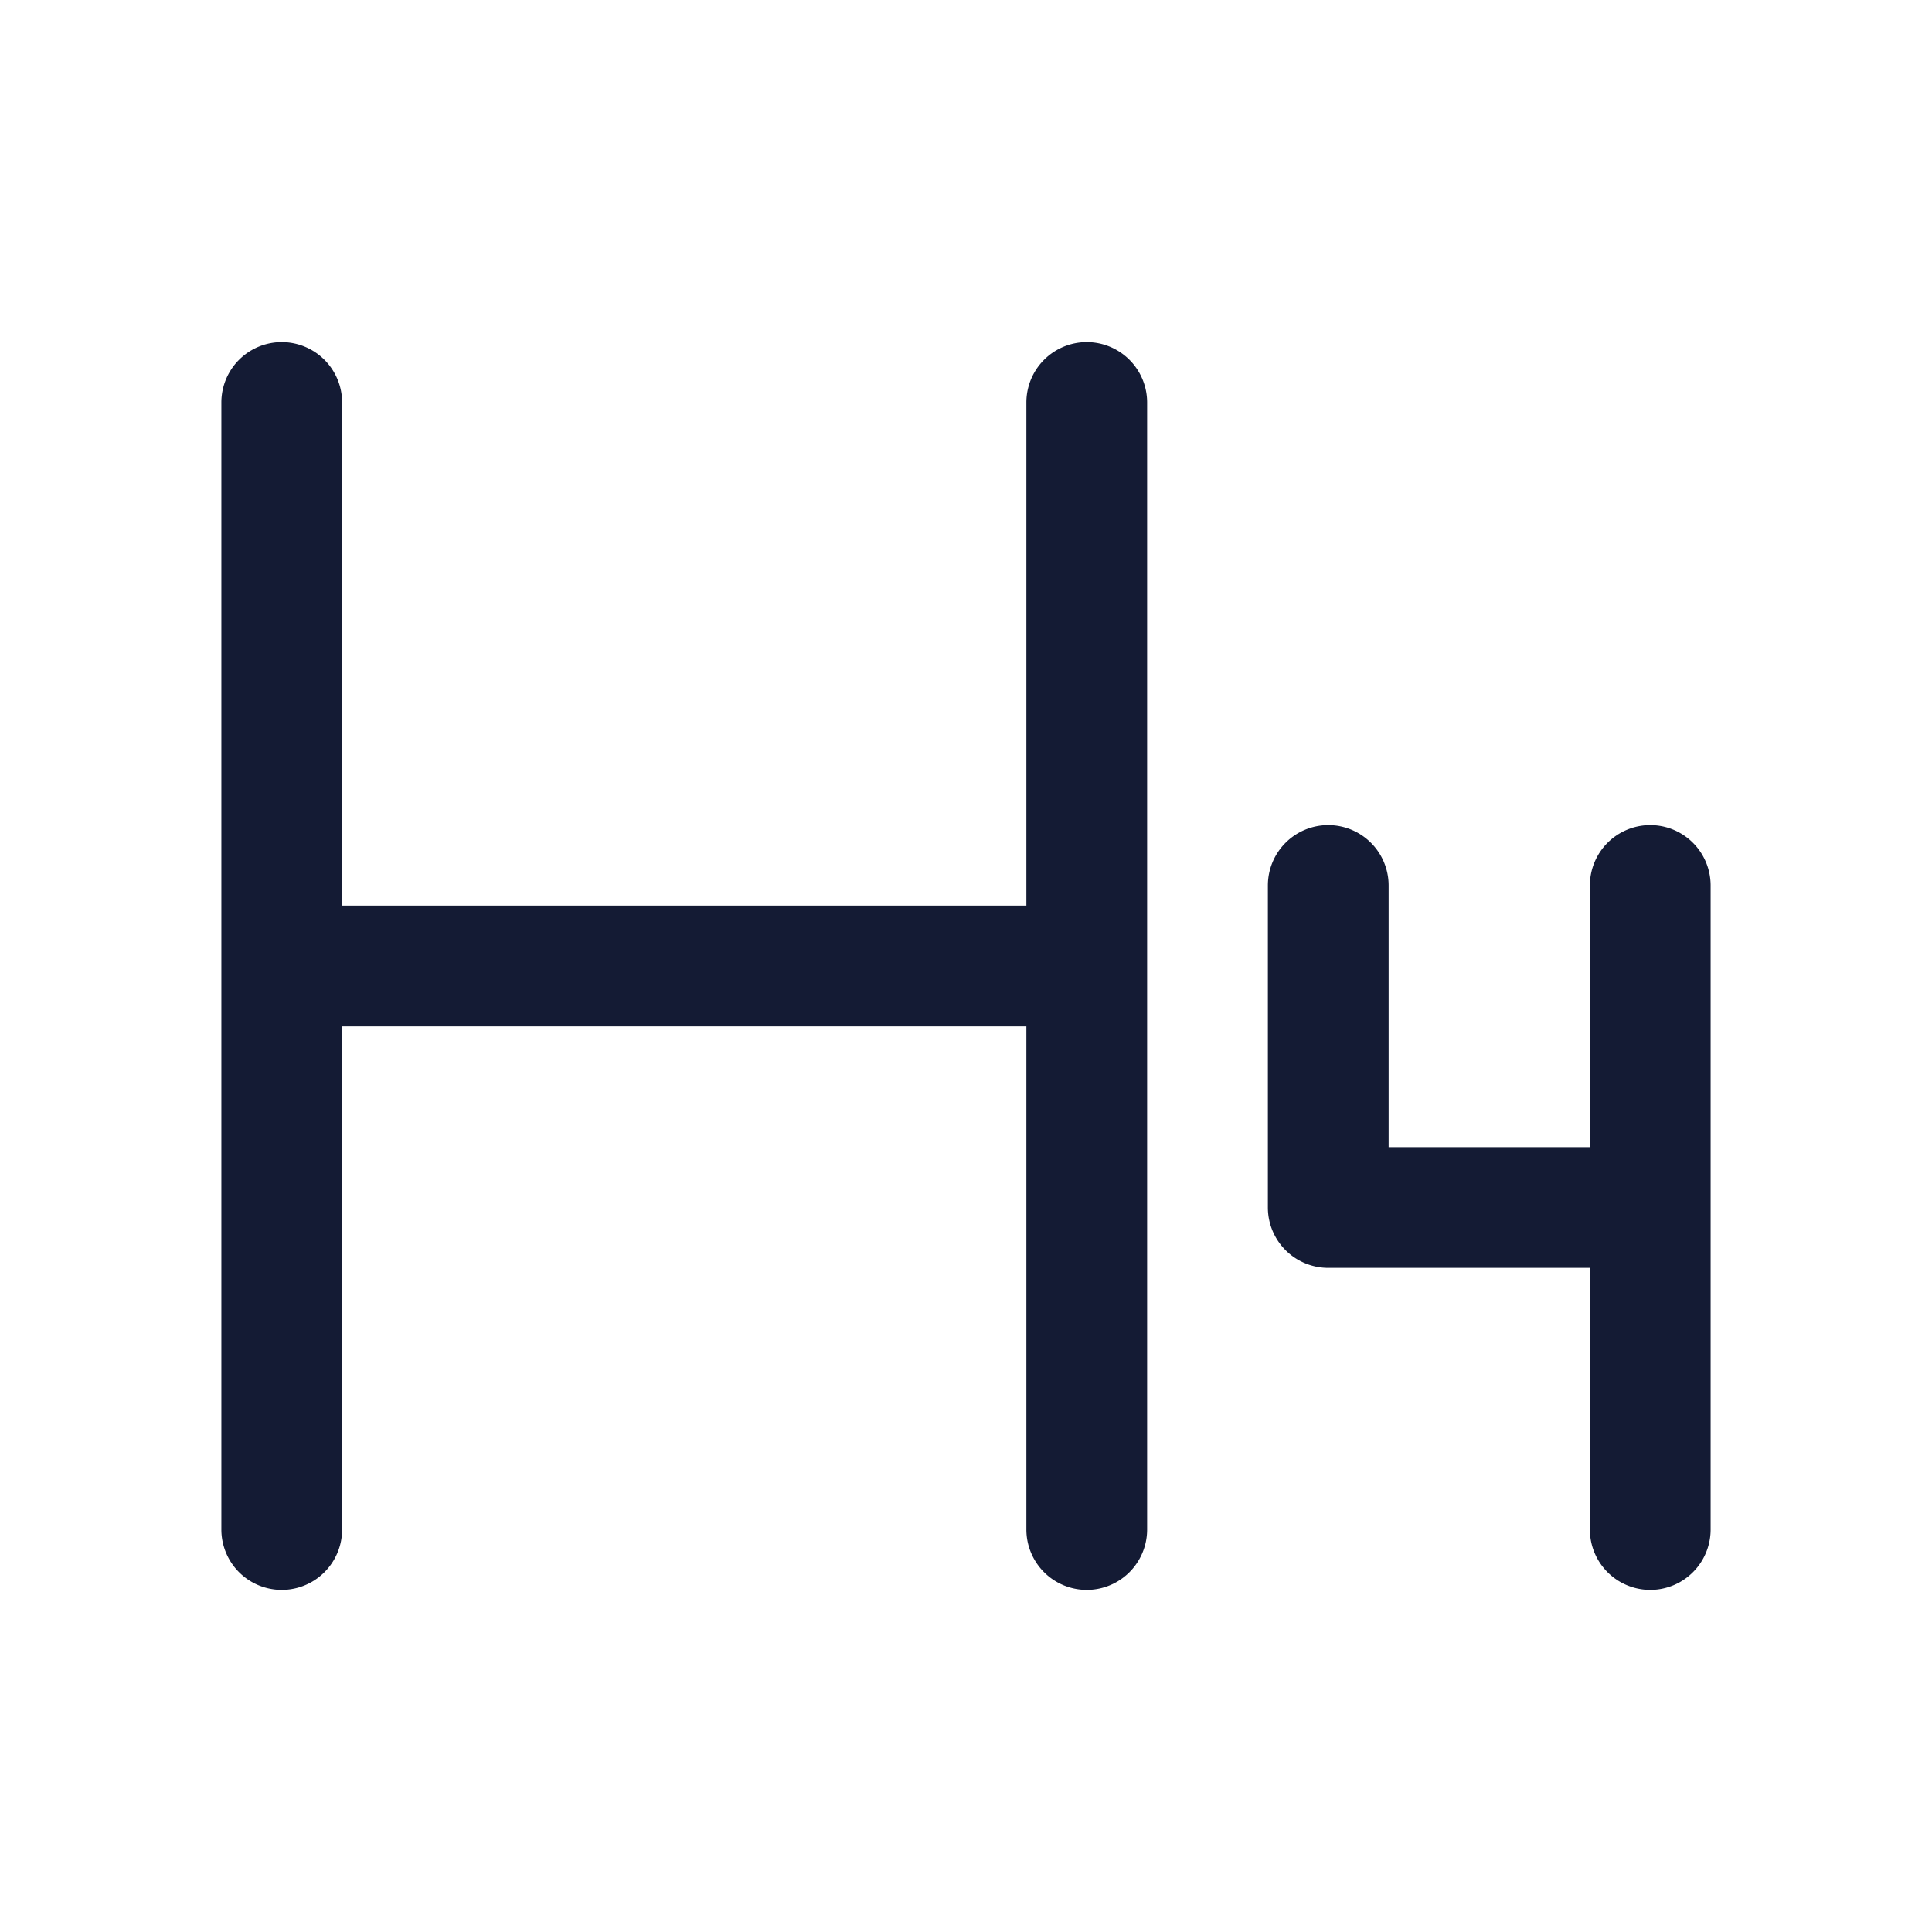 <svg xmlns="http://www.w3.org/2000/svg" width="24" height="24" fill="none"><path fill="#141B34" fill-rule="evenodd" d="M4.25 5a.75.75 0 0 0-1.5 0v14a.75.75 0 0 0 1.5 0v-6.25h8.5V19a.75.75 0 0 0 1.5 0V5a.75.75 0 0 0-1.5 0v6.25h-8.5zm12.25 5.25a.75.75 0 0 1 .75.75v3.25h2.5V11a.75.75 0 0 1 1.5 0v8a.75.75 0 0 1-1.5 0v-3.25H16.5a.75.75 0 0 1-.75-.75v-4a.75.75 0 0 1 .75-.75" clip-rule="evenodd"/></svg>